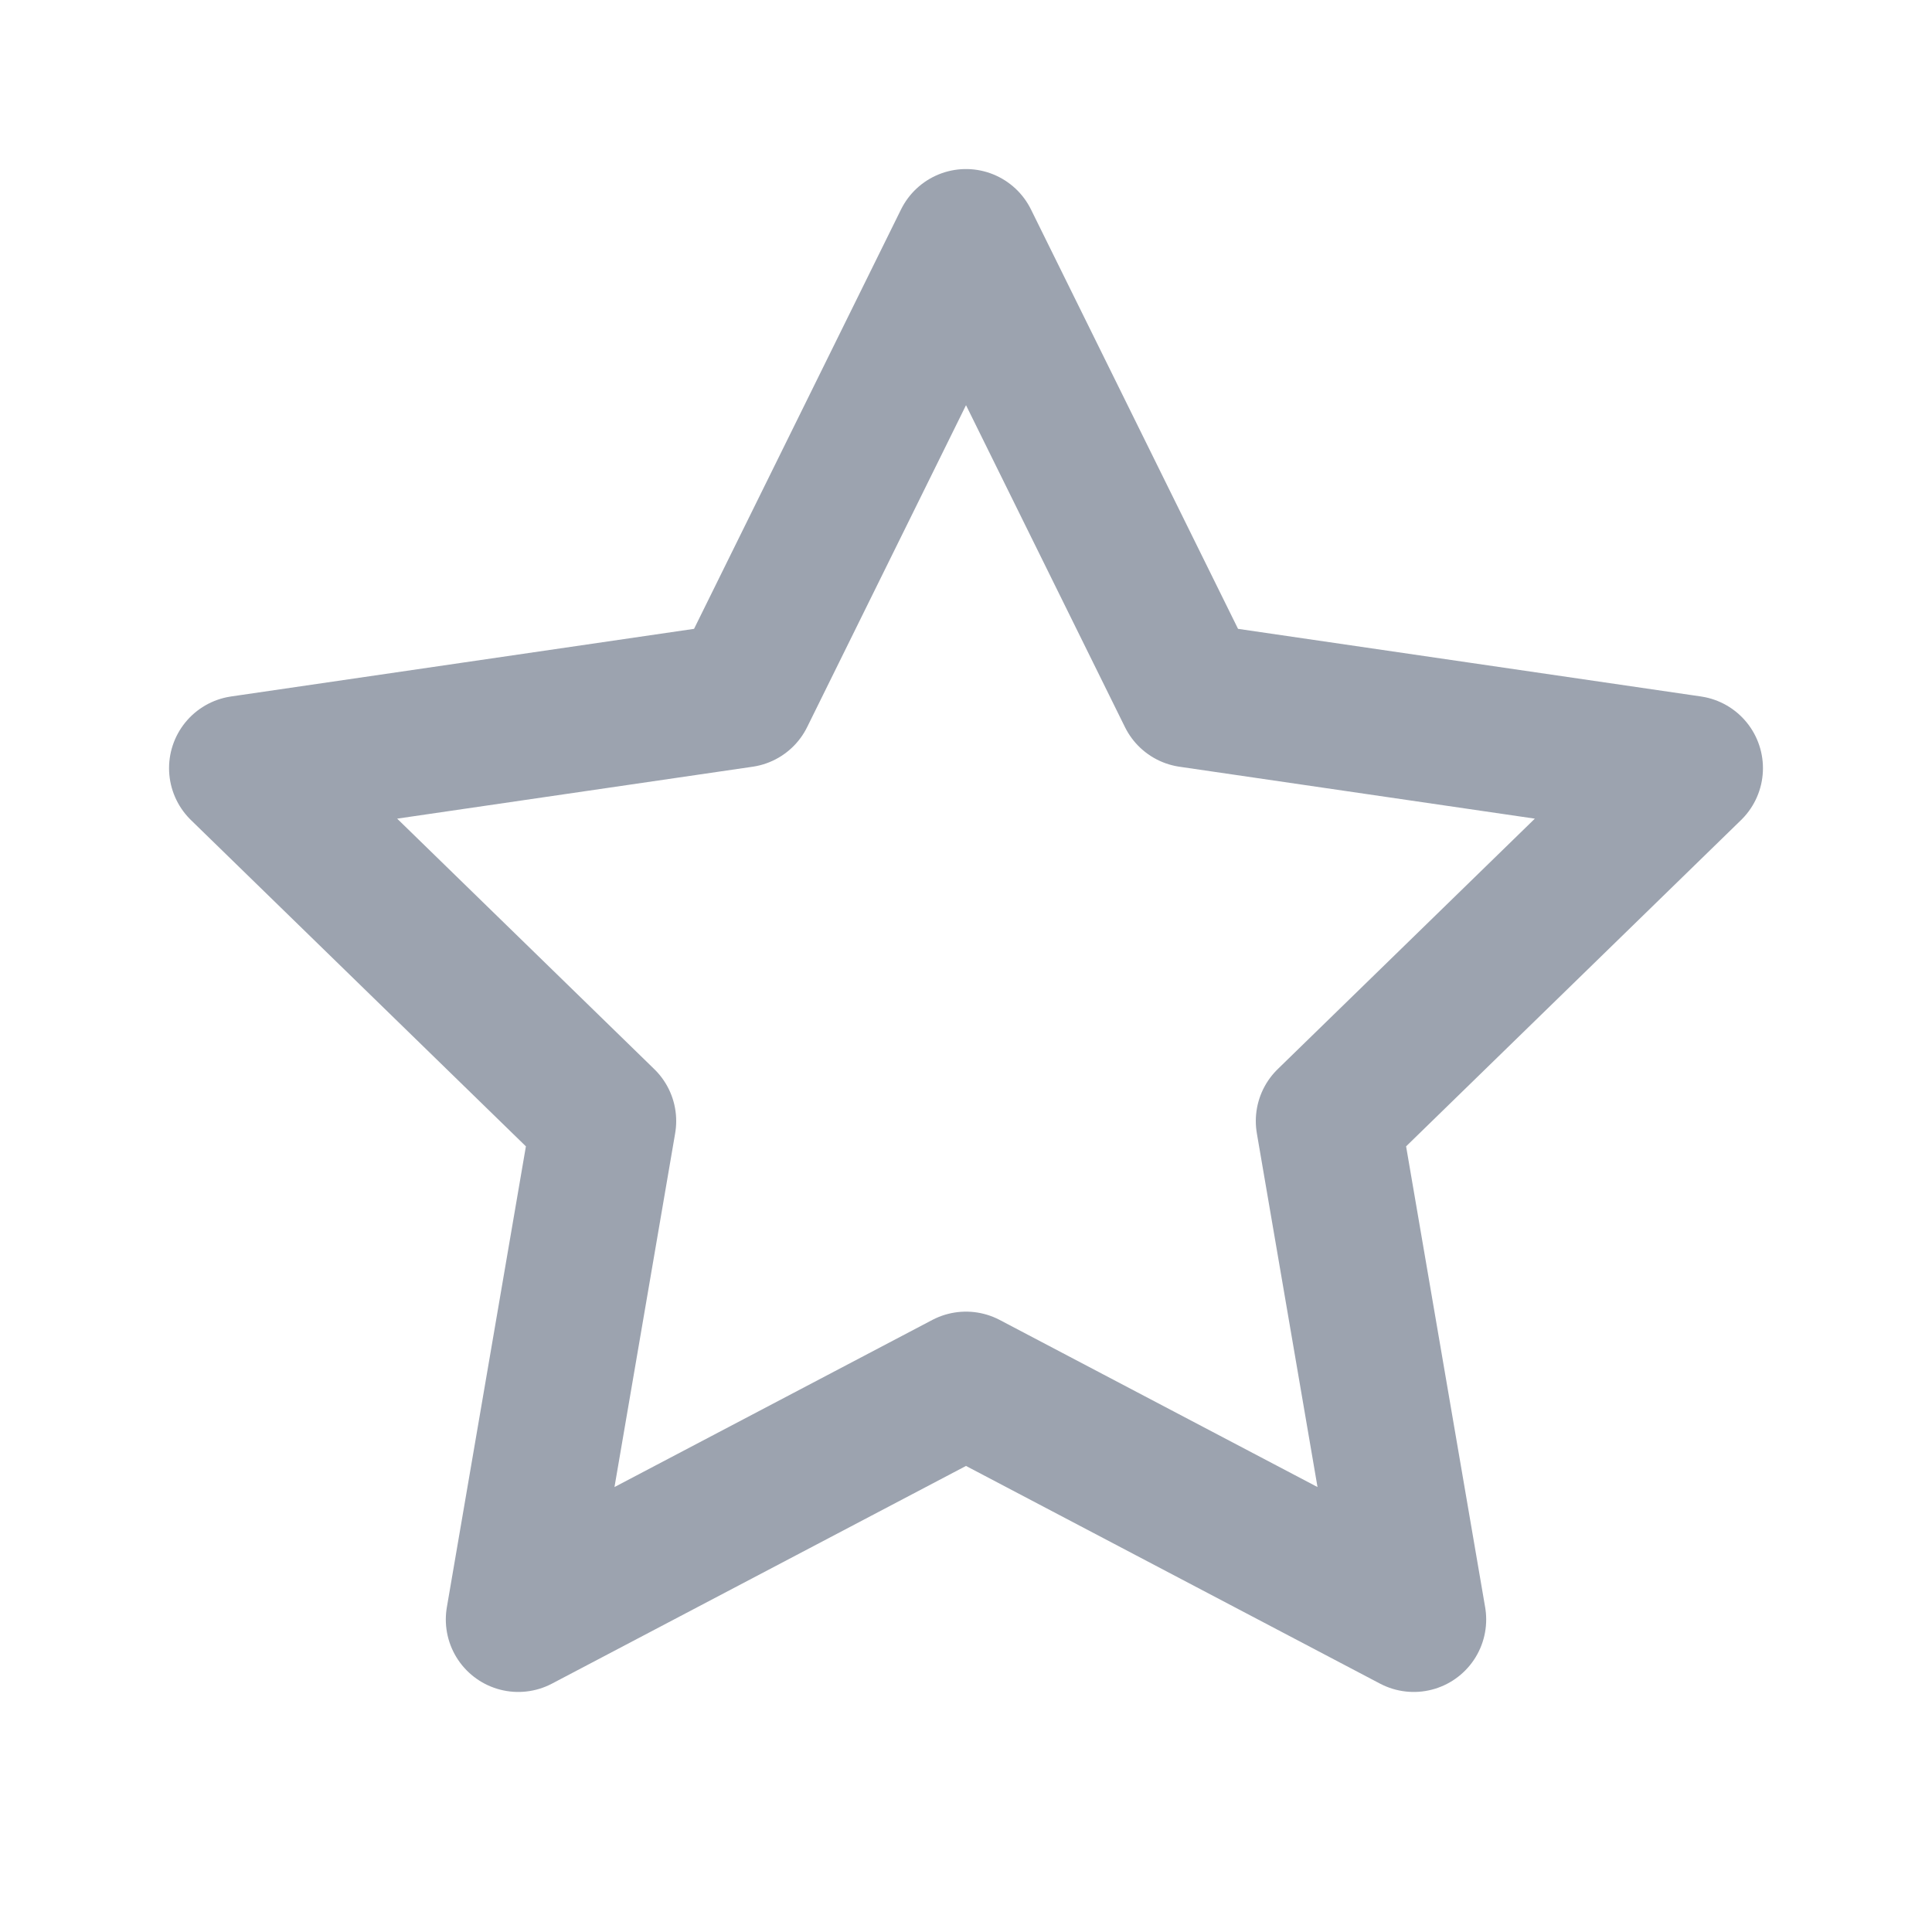 <svg width="20" height="20" viewBox="0 0 20 20" fill="none" xmlns="http://www.w3.org/2000/svg">
<path d="M10 2.5L12.318 7.195L17.5 7.952L13.75 11.605L14.635 16.765L10 14.328L5.365 16.765L6.25 11.605L2.5 7.952L7.683 7.195L10 2.5Z" stroke="#9CA3AF" stroke-width="1.5" stroke-linecap="round" stroke-linejoin="round"/>
</svg>
